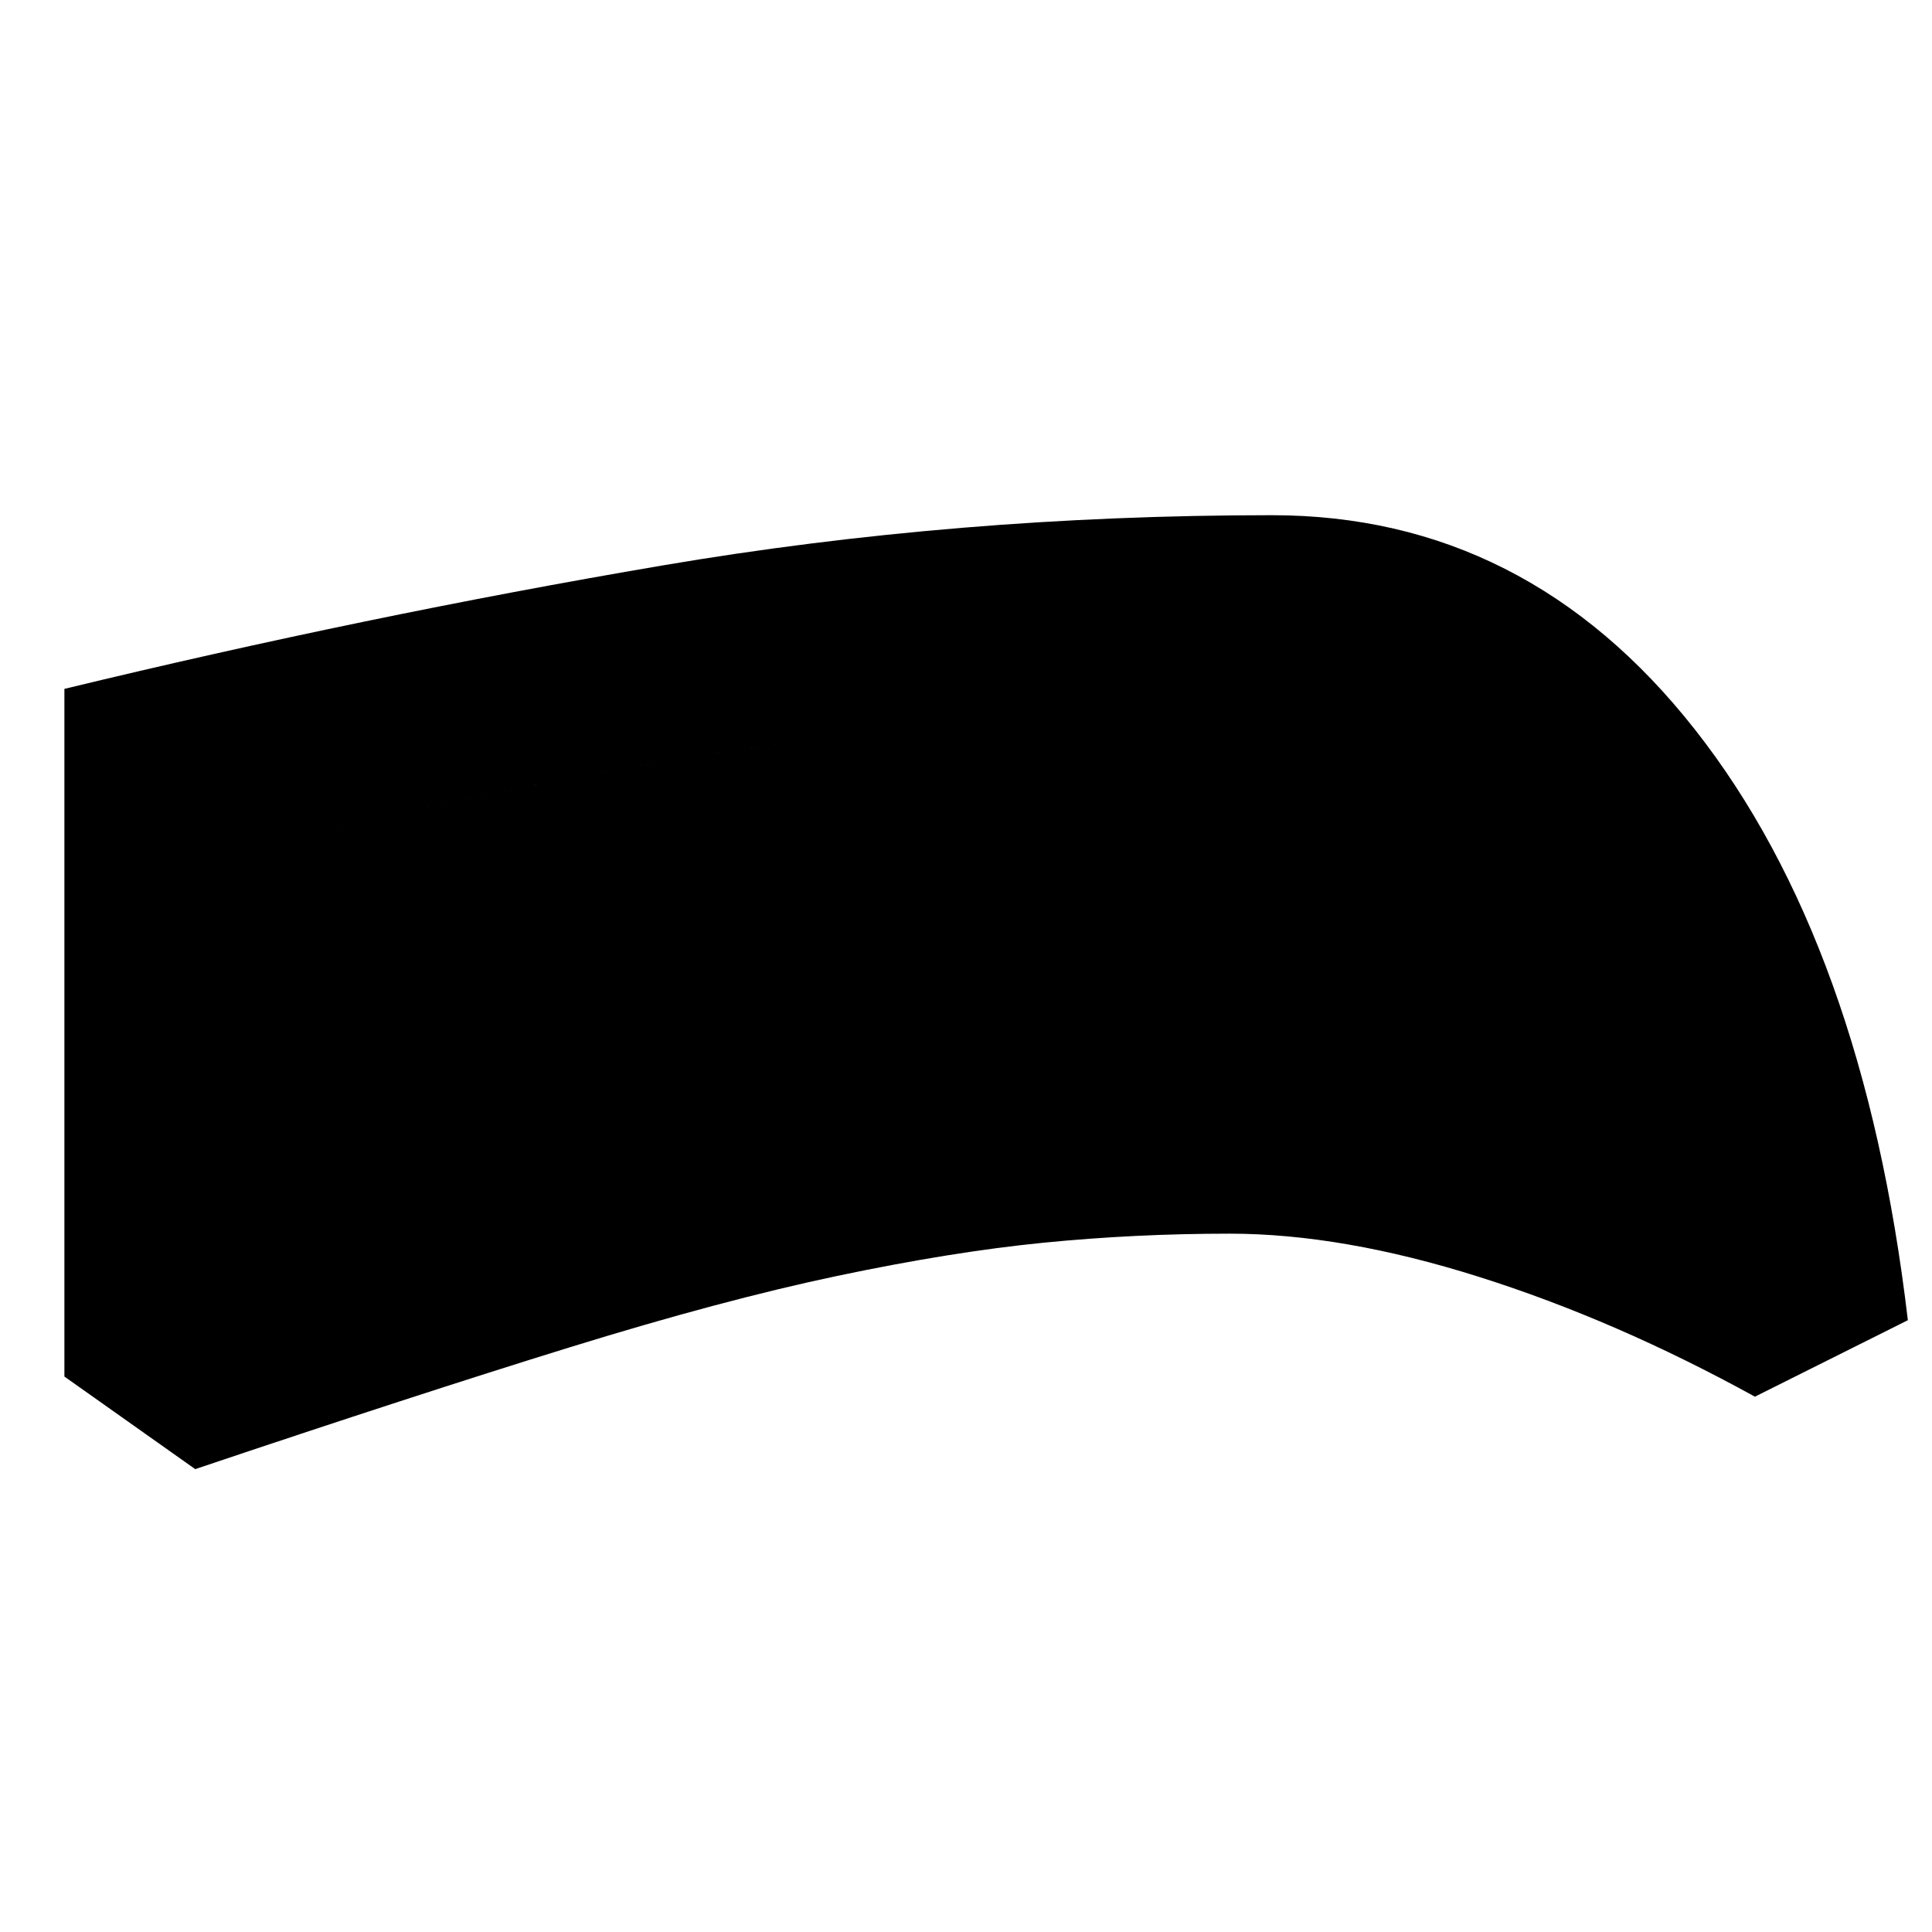 <svg xmlns="http://www.w3.org/2000/svg" height="20" viewBox="0 -960 960 960" width="20"><path d="M611-347q-47 0-92.5 4.5T416-326q-57 12-133 35.5T97-230l-65-46v-341.7Q182-654 329-679t303-25q126.41 0 210.2 106.5Q926-491 948-304l-76 38q-69-38-137-59.5T611-347Zm-2-97q63 0 122.5 14T845-390q-49-117-98.5-167T629-607q-128 0-251.5 18T130-539v200q74-30 137-50t119.5-32q56.5-12 111-17.5T609-444Zm0 0q-57 0-111.5 5.5t-111 17.5Q330-409 267-389t-137 50v-200q124-32 247.5-50T629-607q68 0 117.5 50T845-390q-54-26-113.5-40T609-444Z"/></svg>